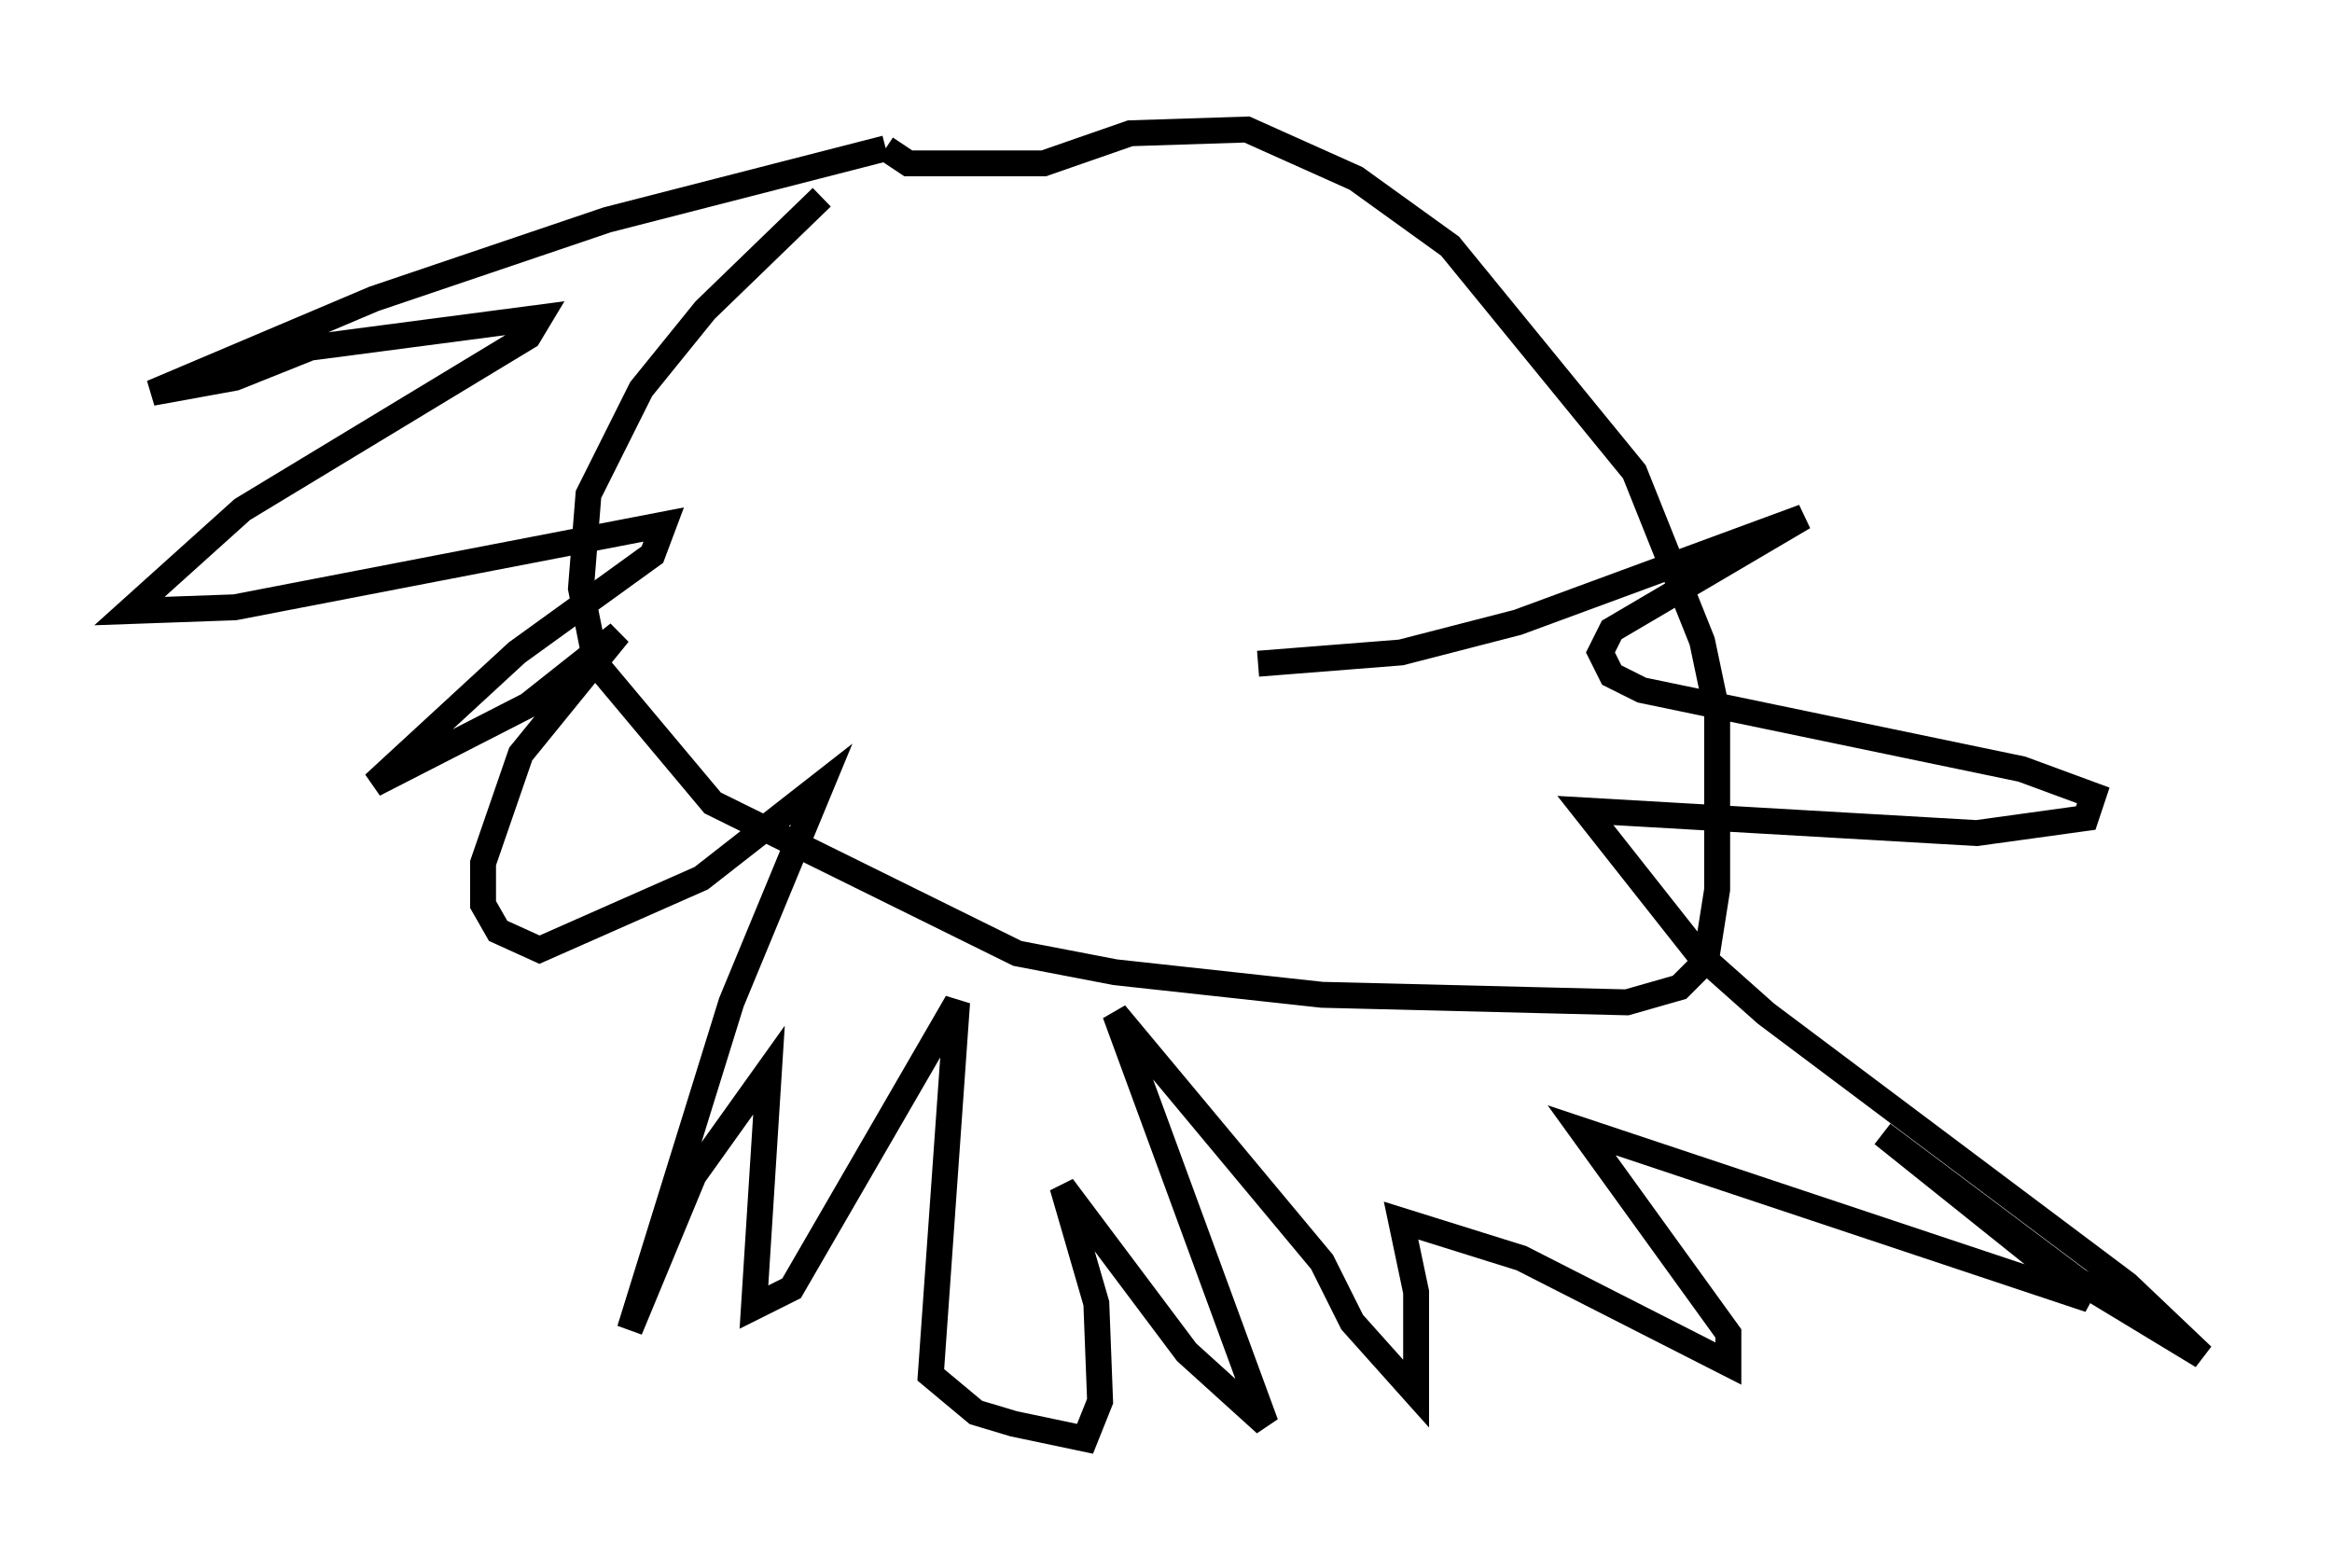 <?xml version="1.0" encoding="utf-8" ?>
<svg baseProfile="full" height="60.547" version="1.1" width="90.033" xmlns="http://www.w3.org/2000/svg" xmlns:ev="http://www.w3.org/2001/xml-events" xmlns:xlink="http://www.w3.org/1999/xlink"><defs /><rect fill="white" height="60.547" width="90.033" x="0" y="0" /><path d="M33.905, 6.162 m-2.179, 1.453 l-4.503, 4.358 -2.469, 3.05 l-2.034, 4.067 -0.291, 3.631 l0.581, 2.905 4.503, 5.374 l11.765, 5.81 3.777, 0.726 l7.989, 0.872 11.765, 0.291 l2.034, -0.581 1.017, -1.017 l0.436, -2.76 0.0, -6.827 l-0.581, -2.76 -2.615, -6.536 l-7.117, -8.715 -3.631, -2.615 l-4.212, -1.888 -4.503, 0.145 l-3.341, 1.162 -5.229, 0.0 l-0.872, -0.581 m0.0, 0.0 l-10.749, 2.76 -9.006, 3.05 l-8.57, 3.631 3.196, -0.581 l2.905, -1.162 8.86, -1.162 l-0.436, 0.726 -11.039, 6.682 l-4.358, 3.922 4.067, -0.145 l16.559, -3.196 -0.436, 1.162 l-5.229, 3.777 -5.52, 5.084 l5.955, -3.05 3.486, -2.76 l-3.777, 4.648 -1.453, 4.212 l0.0, 1.598 0.581, 1.017 l1.598, 0.726 6.246, -2.76 l4.648, -3.631 -3.486, 8.425 l-3.922, 12.637 2.469, -5.955 l2.905, -4.067 -0.581, 9.151 l1.453, -0.726 6.391, -11.039 l-1.017, 14.38 1.743, 1.453 l1.453, 0.436 2.76, 0.581 l0.581, -1.453 -0.145, -3.777 l-1.307, -4.503 4.793, 6.391 l3.05, 2.76 -5.81, -15.832 l7.989, 9.587 1.162, 2.324 l2.469, 2.76 0.0, -3.922 l-0.581, -2.76 4.648, 1.453 l7.989, 4.067 0.0, -1.162 l-5.665, -7.844 19.609, 6.536 l-7.989, -6.391 7.553, 5.665 l4.793, 2.905 -2.905, -2.76 l-13.944, -10.458 -2.615, -2.324 l-4.358, -5.52 15.106, 0.872 l4.212, -0.581 0.291, -0.872 l-2.76, -1.017 -14.67, -3.05 l-1.162, -0.581 -0.436, -0.872 l0.436, -0.872 7.408, -4.358 l-11.039, 4.067 -4.503, 1.162 l-5.52, 0.436 " fill="none" stroke="black" stroke-width="1" /></svg>